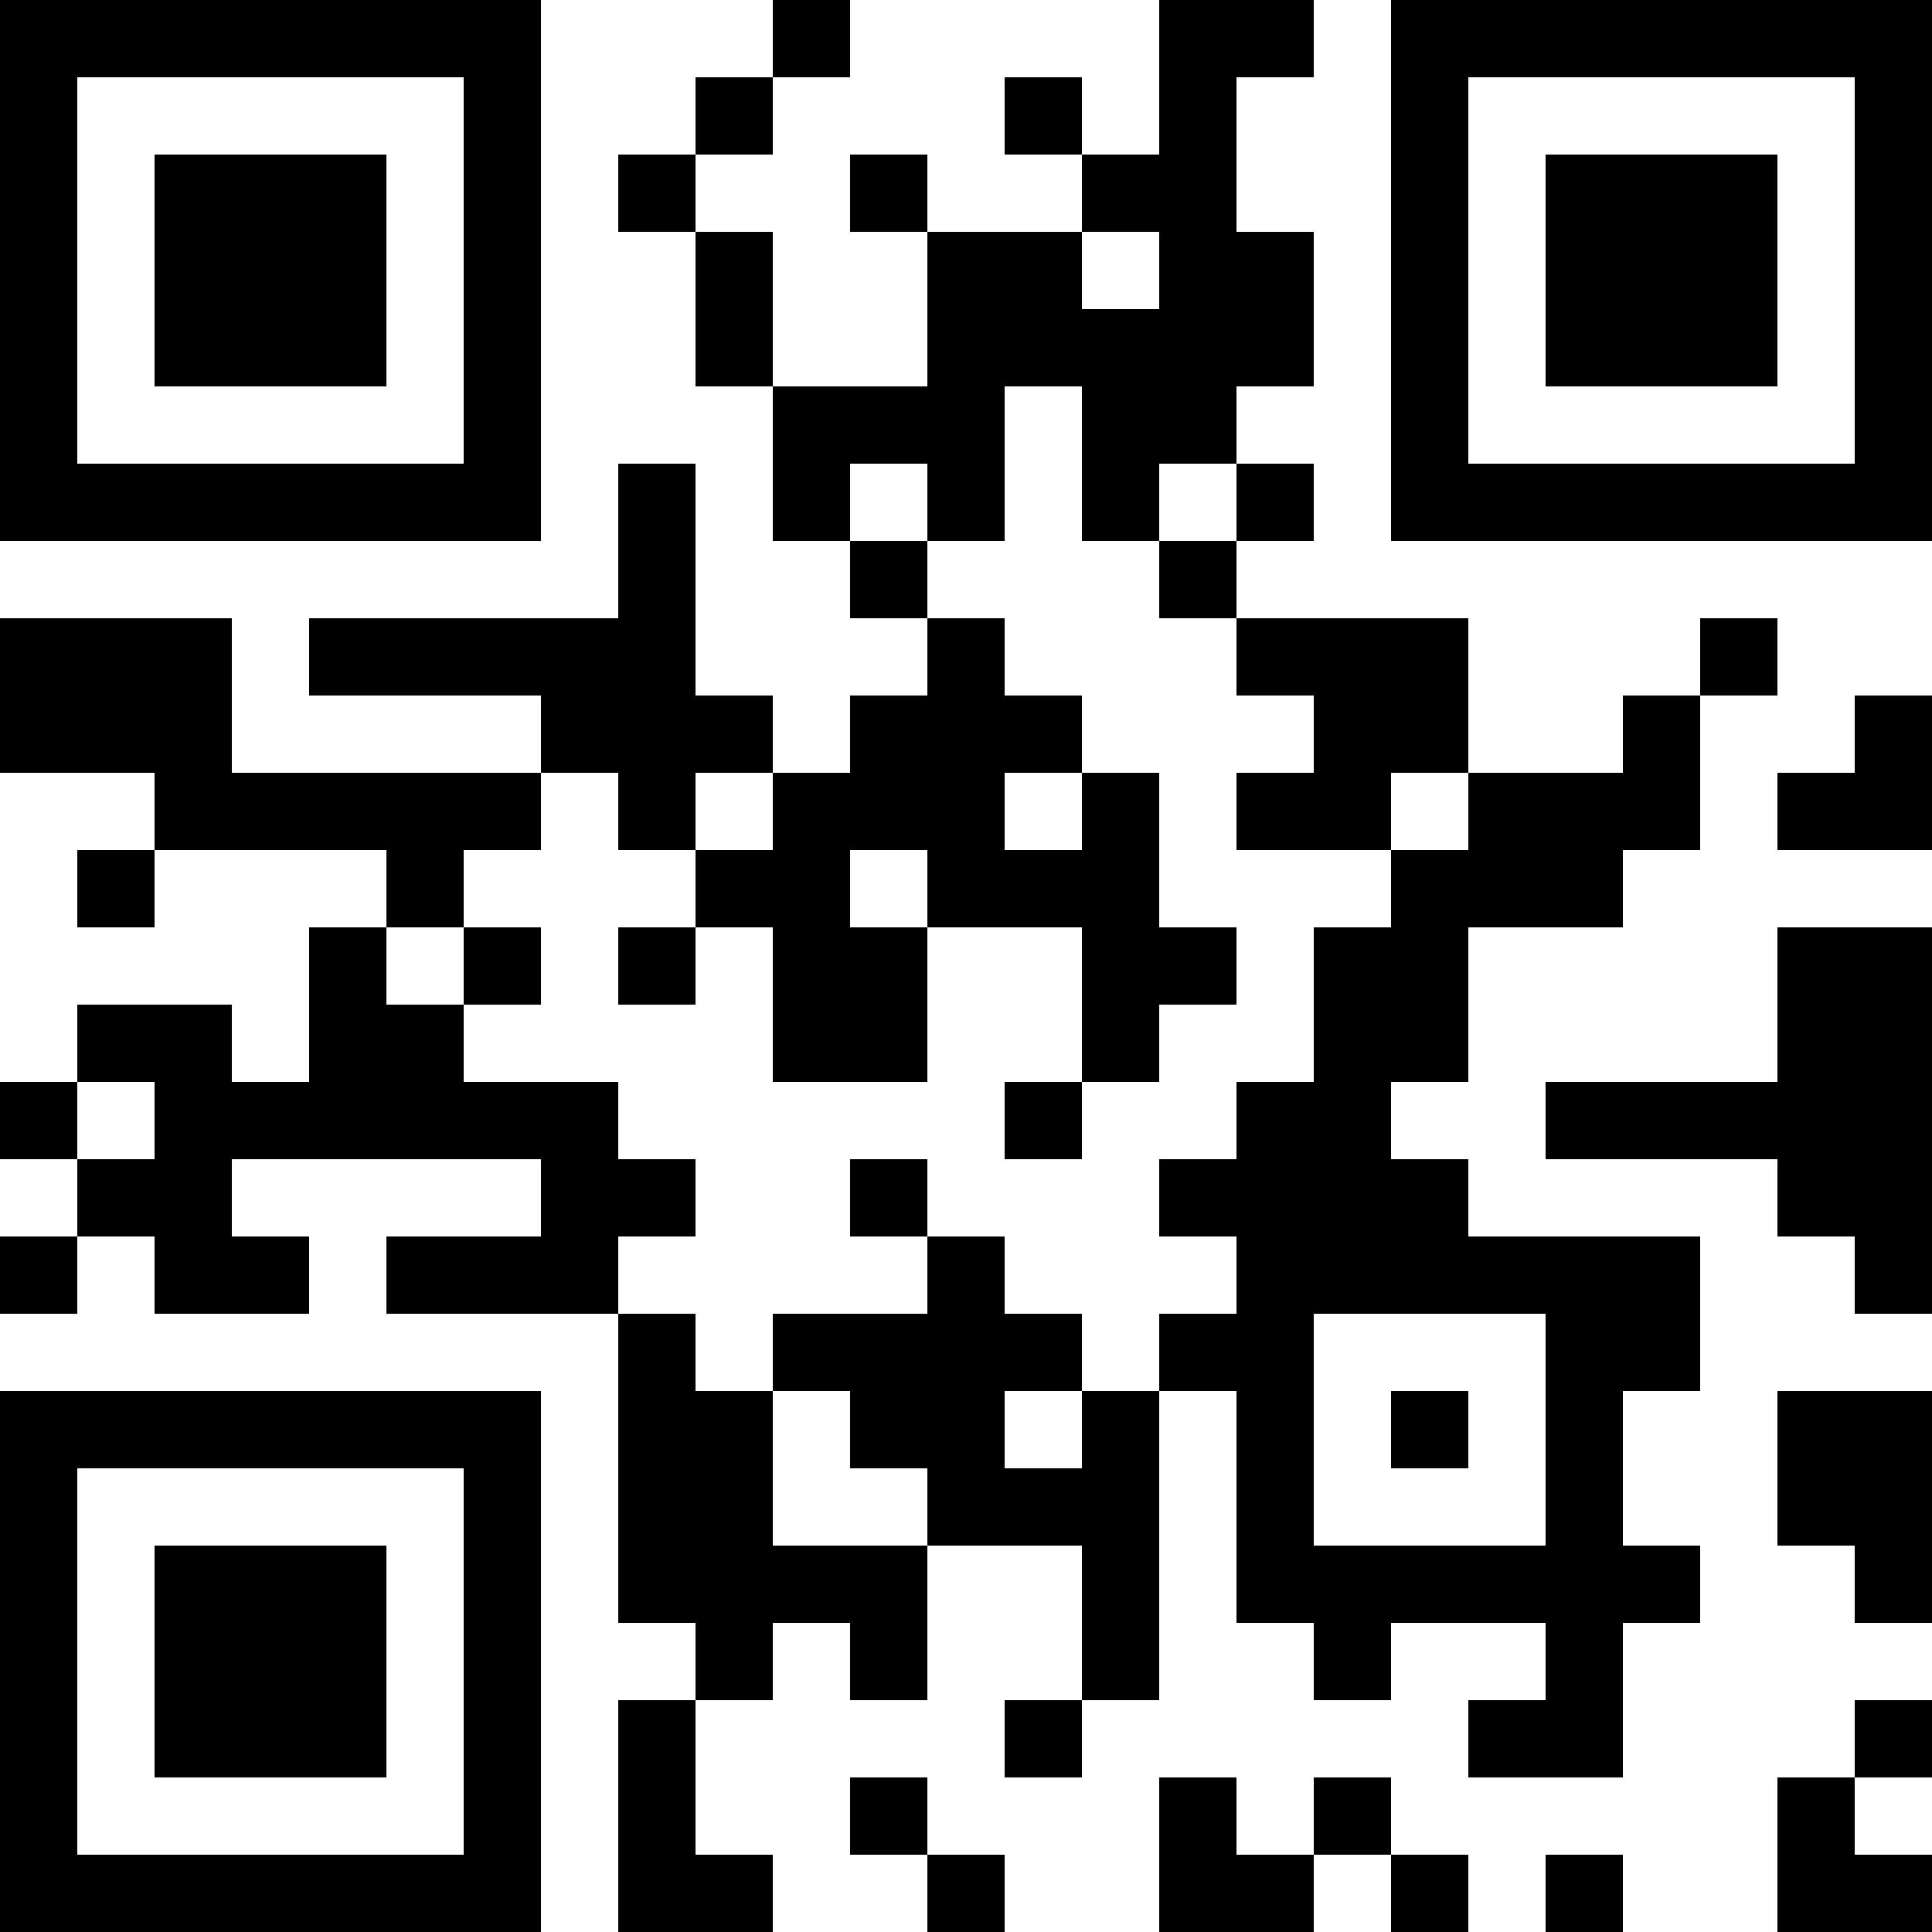 <?xml version="1.0" encoding="UTF-8"?>
<svg xmlns="http://www.w3.org/2000/svg" version="1.1" width="100" height="100" viewBox="0 0 100 100"><rect x="0" y="0" width="100" height="100" fill="#ffffff"/><g transform="scale(4)"><g transform="translate(0,0)"><path fill-rule="evenodd" d="M10 0L10 1L9 1L9 2L8 2L8 3L9 3L9 5L10 5L10 7L11 7L11 8L12 8L12 9L11 9L11 10L10 10L10 9L9 9L9 6L8 6L8 8L4 8L4 9L7 9L7 10L3 10L3 8L0 8L0 10L2 10L2 11L1 11L1 12L2 12L2 11L5 11L5 12L4 12L4 14L3 14L3 13L1 13L1 14L0 14L0 15L1 15L1 16L0 16L0 17L1 17L1 16L2 16L2 17L4 17L4 16L3 16L3 15L7 15L7 16L5 16L5 17L8 17L8 21L9 21L9 22L8 22L8 25L10 25L10 24L9 24L9 22L10 22L10 21L11 21L11 22L12 22L12 20L14 20L14 22L13 22L13 23L14 23L14 22L15 22L15 18L16 18L16 21L17 21L17 22L18 22L18 21L20 21L20 22L19 22L19 23L21 23L21 21L22 21L22 20L21 20L21 18L22 18L22 16L19 16L19 15L18 15L18 14L19 14L19 12L21 12L21 11L22 11L22 9L23 9L23 8L22 8L22 9L21 9L21 10L19 10L19 8L16 8L16 7L17 7L17 6L16 6L16 5L17 5L17 3L16 3L16 1L17 1L17 0L15 0L15 2L14 2L14 1L13 1L13 2L14 2L14 3L12 3L12 2L11 2L11 3L12 3L12 5L10 5L10 3L9 3L9 2L10 2L10 1L11 1L11 0ZM14 3L14 4L15 4L15 3ZM13 5L13 7L12 7L12 6L11 6L11 7L12 7L12 8L13 8L13 9L14 9L14 10L13 10L13 11L14 11L14 10L15 10L15 12L16 12L16 13L15 13L15 14L14 14L14 12L12 12L12 11L11 11L11 12L12 12L12 14L10 14L10 12L9 12L9 11L10 11L10 10L9 10L9 11L8 11L8 10L7 10L7 11L6 11L6 12L5 12L5 13L6 13L6 14L8 14L8 15L9 15L9 16L8 16L8 17L9 17L9 18L10 18L10 20L12 20L12 19L11 19L11 18L10 18L10 17L12 17L12 16L13 16L13 17L14 17L14 18L13 18L13 19L14 19L14 18L15 18L15 17L16 17L16 16L15 16L15 15L16 15L16 14L17 14L17 12L18 12L18 11L19 11L19 10L18 10L18 11L16 11L16 10L17 10L17 9L16 9L16 8L15 8L15 7L16 7L16 6L15 6L15 7L14 7L14 5ZM24 9L24 10L23 10L23 11L25 11L25 9ZM6 12L6 13L7 13L7 12ZM8 12L8 13L9 13L9 12ZM23 12L23 14L20 14L20 15L23 15L23 16L24 16L24 17L25 17L25 12ZM1 14L1 15L2 15L2 14ZM13 14L13 15L14 15L14 14ZM11 15L11 16L12 16L12 15ZM17 17L17 20L20 20L20 17ZM18 18L18 19L19 19L19 18ZM23 18L23 20L24 20L24 21L25 21L25 18ZM24 22L24 23L23 23L23 25L25 25L25 24L24 24L24 23L25 23L25 22ZM11 23L11 24L12 24L12 25L13 25L13 24L12 24L12 23ZM15 23L15 25L17 25L17 24L18 24L18 25L19 25L19 24L18 24L18 23L17 23L17 24L16 24L16 23ZM20 24L20 25L21 25L21 24ZM0 0L0 7L7 7L7 0ZM1 1L1 6L6 6L6 1ZM2 2L2 5L5 5L5 2ZM18 0L18 7L25 7L25 0ZM19 1L19 6L24 6L24 1ZM20 2L20 5L23 5L23 2ZM0 18L0 25L7 25L7 18ZM1 19L1 24L6 24L6 19ZM2 20L2 23L5 23L5 20Z" fill="#000000"/></g></g></svg>
